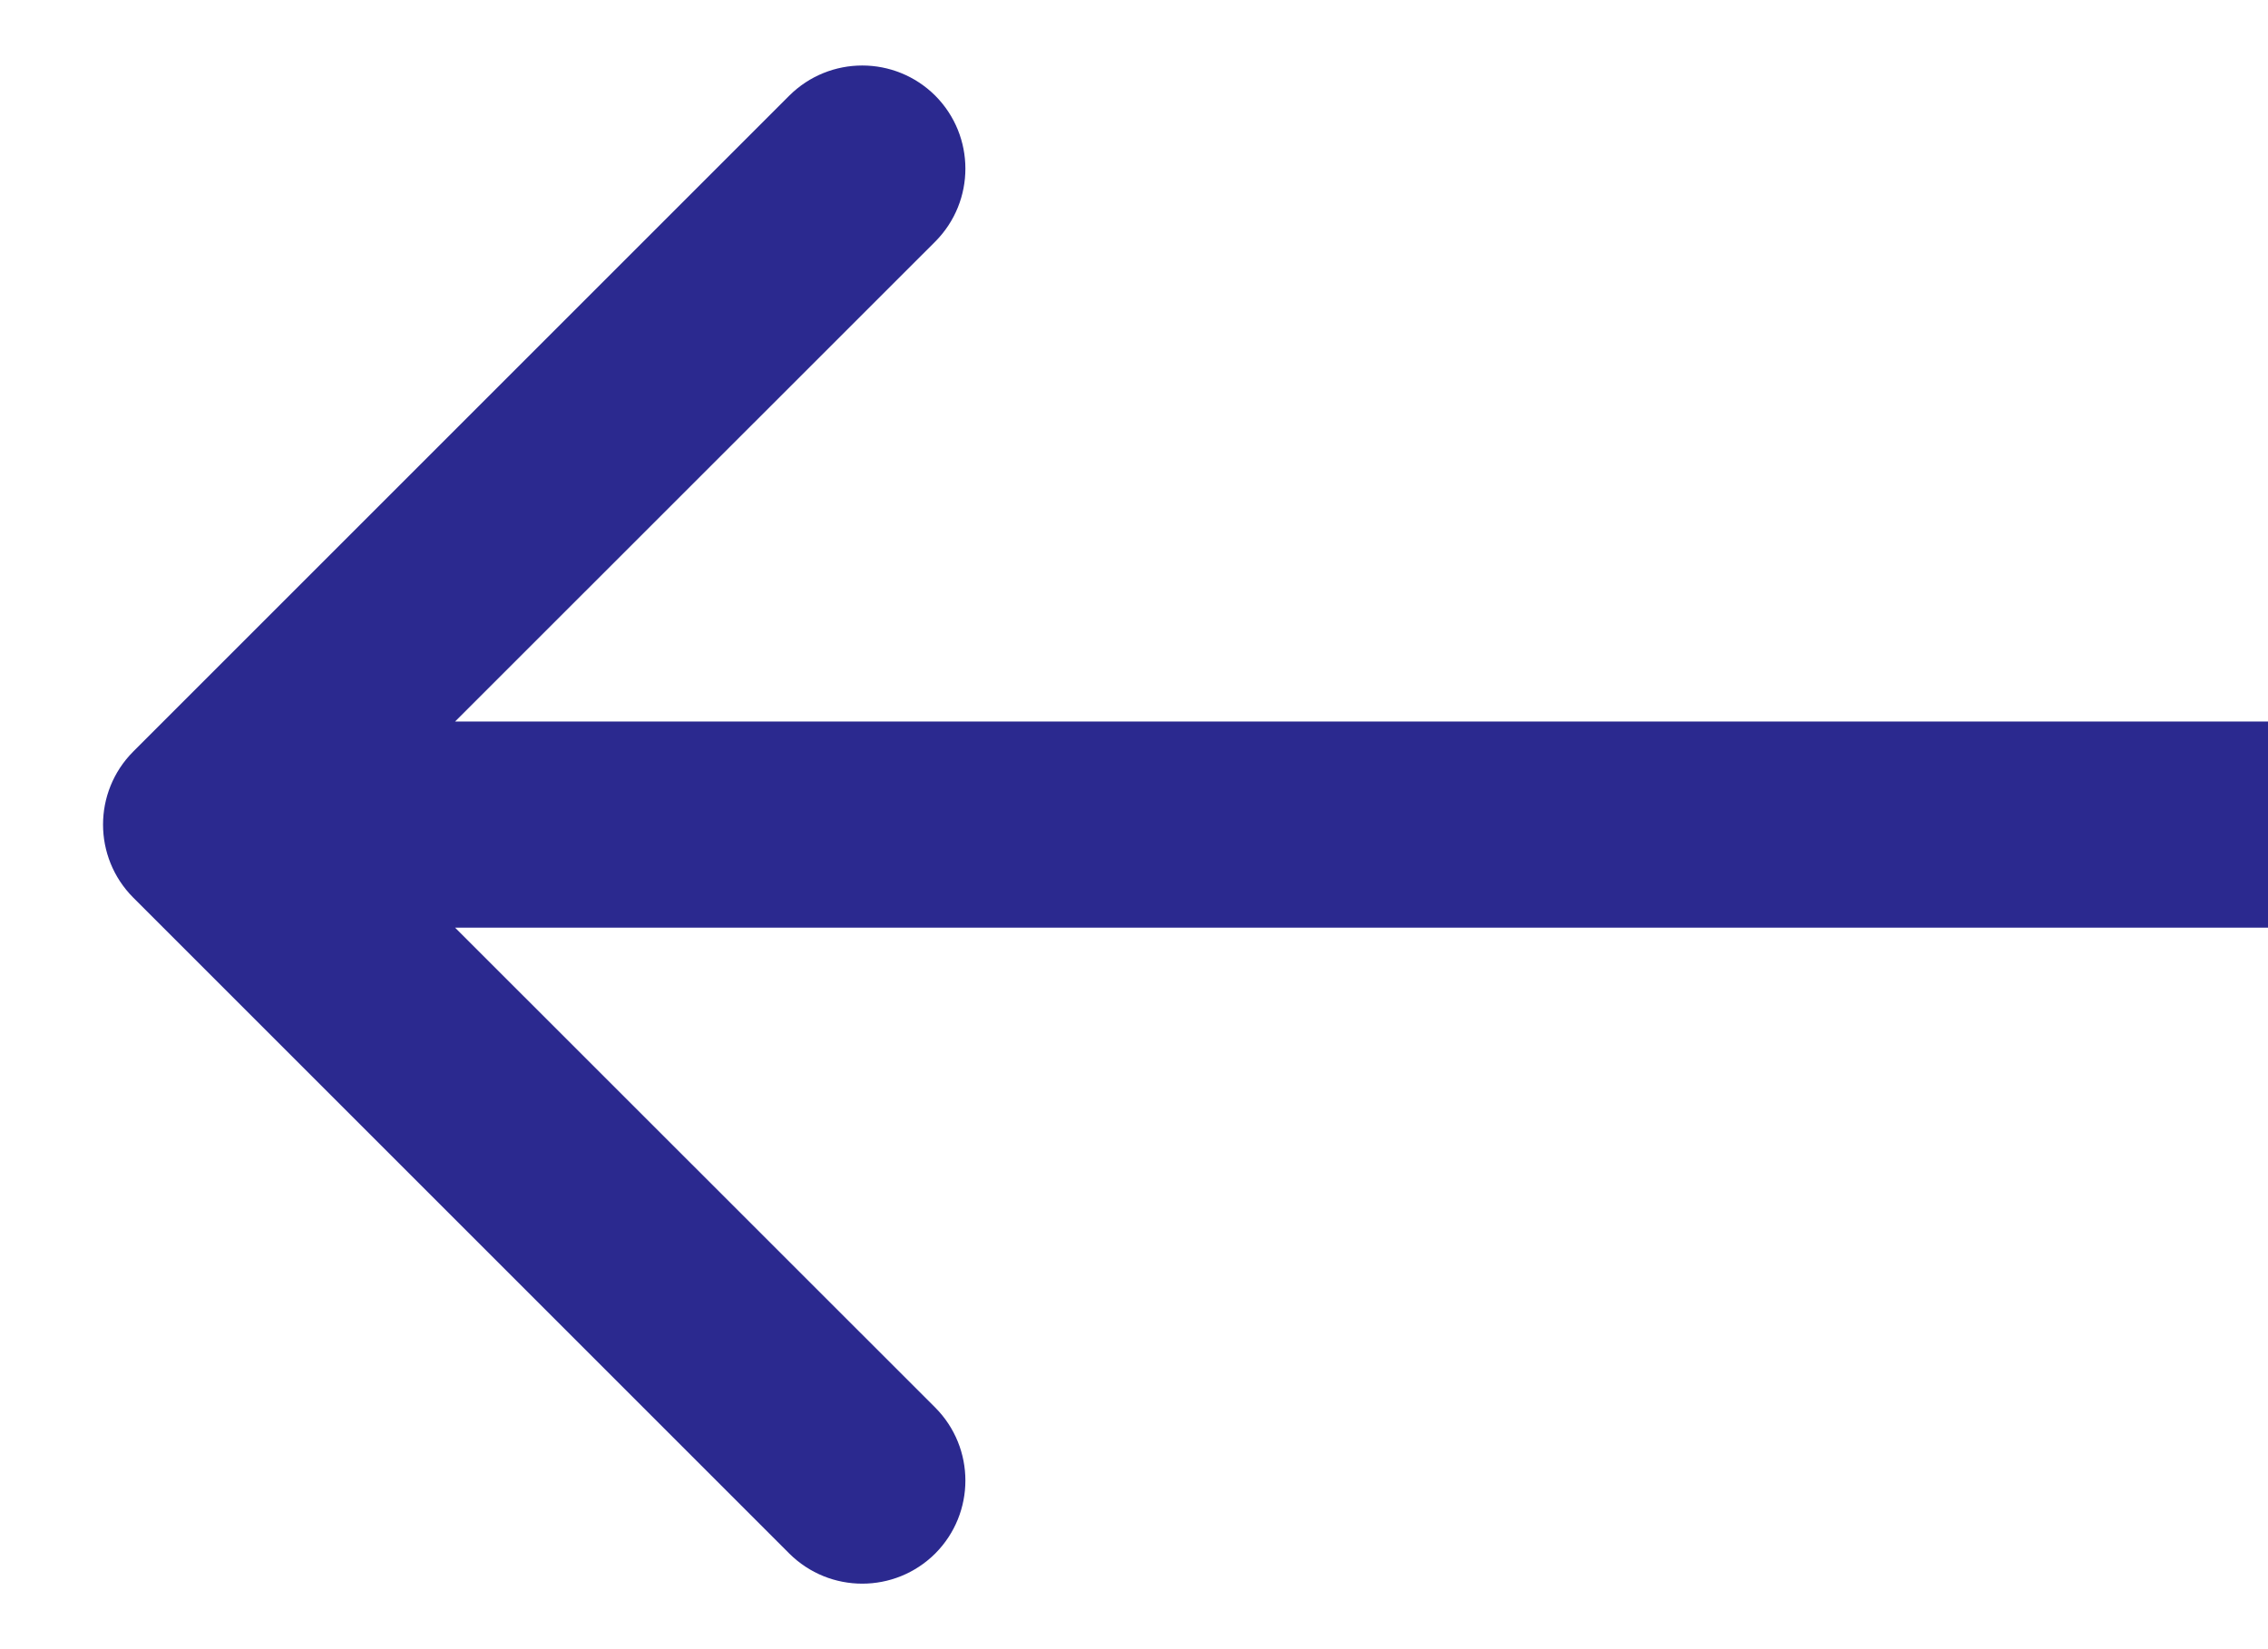 <svg width="11" height="8" viewBox="0 0 11 8" fill="none" xmlns="http://www.w3.org/2000/svg">
<path id="Arrow 3" d="M0.646 3.646C0.451 3.842 0.451 4.158 0.646 4.354L3.828 7.536C4.024 7.731 4.34 7.731 4.536 7.536C4.731 7.34 4.731 7.024 4.536 6.828L1.707 4L4.536 1.172C4.731 0.976 4.731 0.66 4.536 0.464C4.34 0.269 4.024 0.269 3.828 0.464L0.646 3.646ZM1 4.5L11 4.5L11 3.5L1 3.5L1 4.5Z" fill="#2B298F"/>
</svg>
